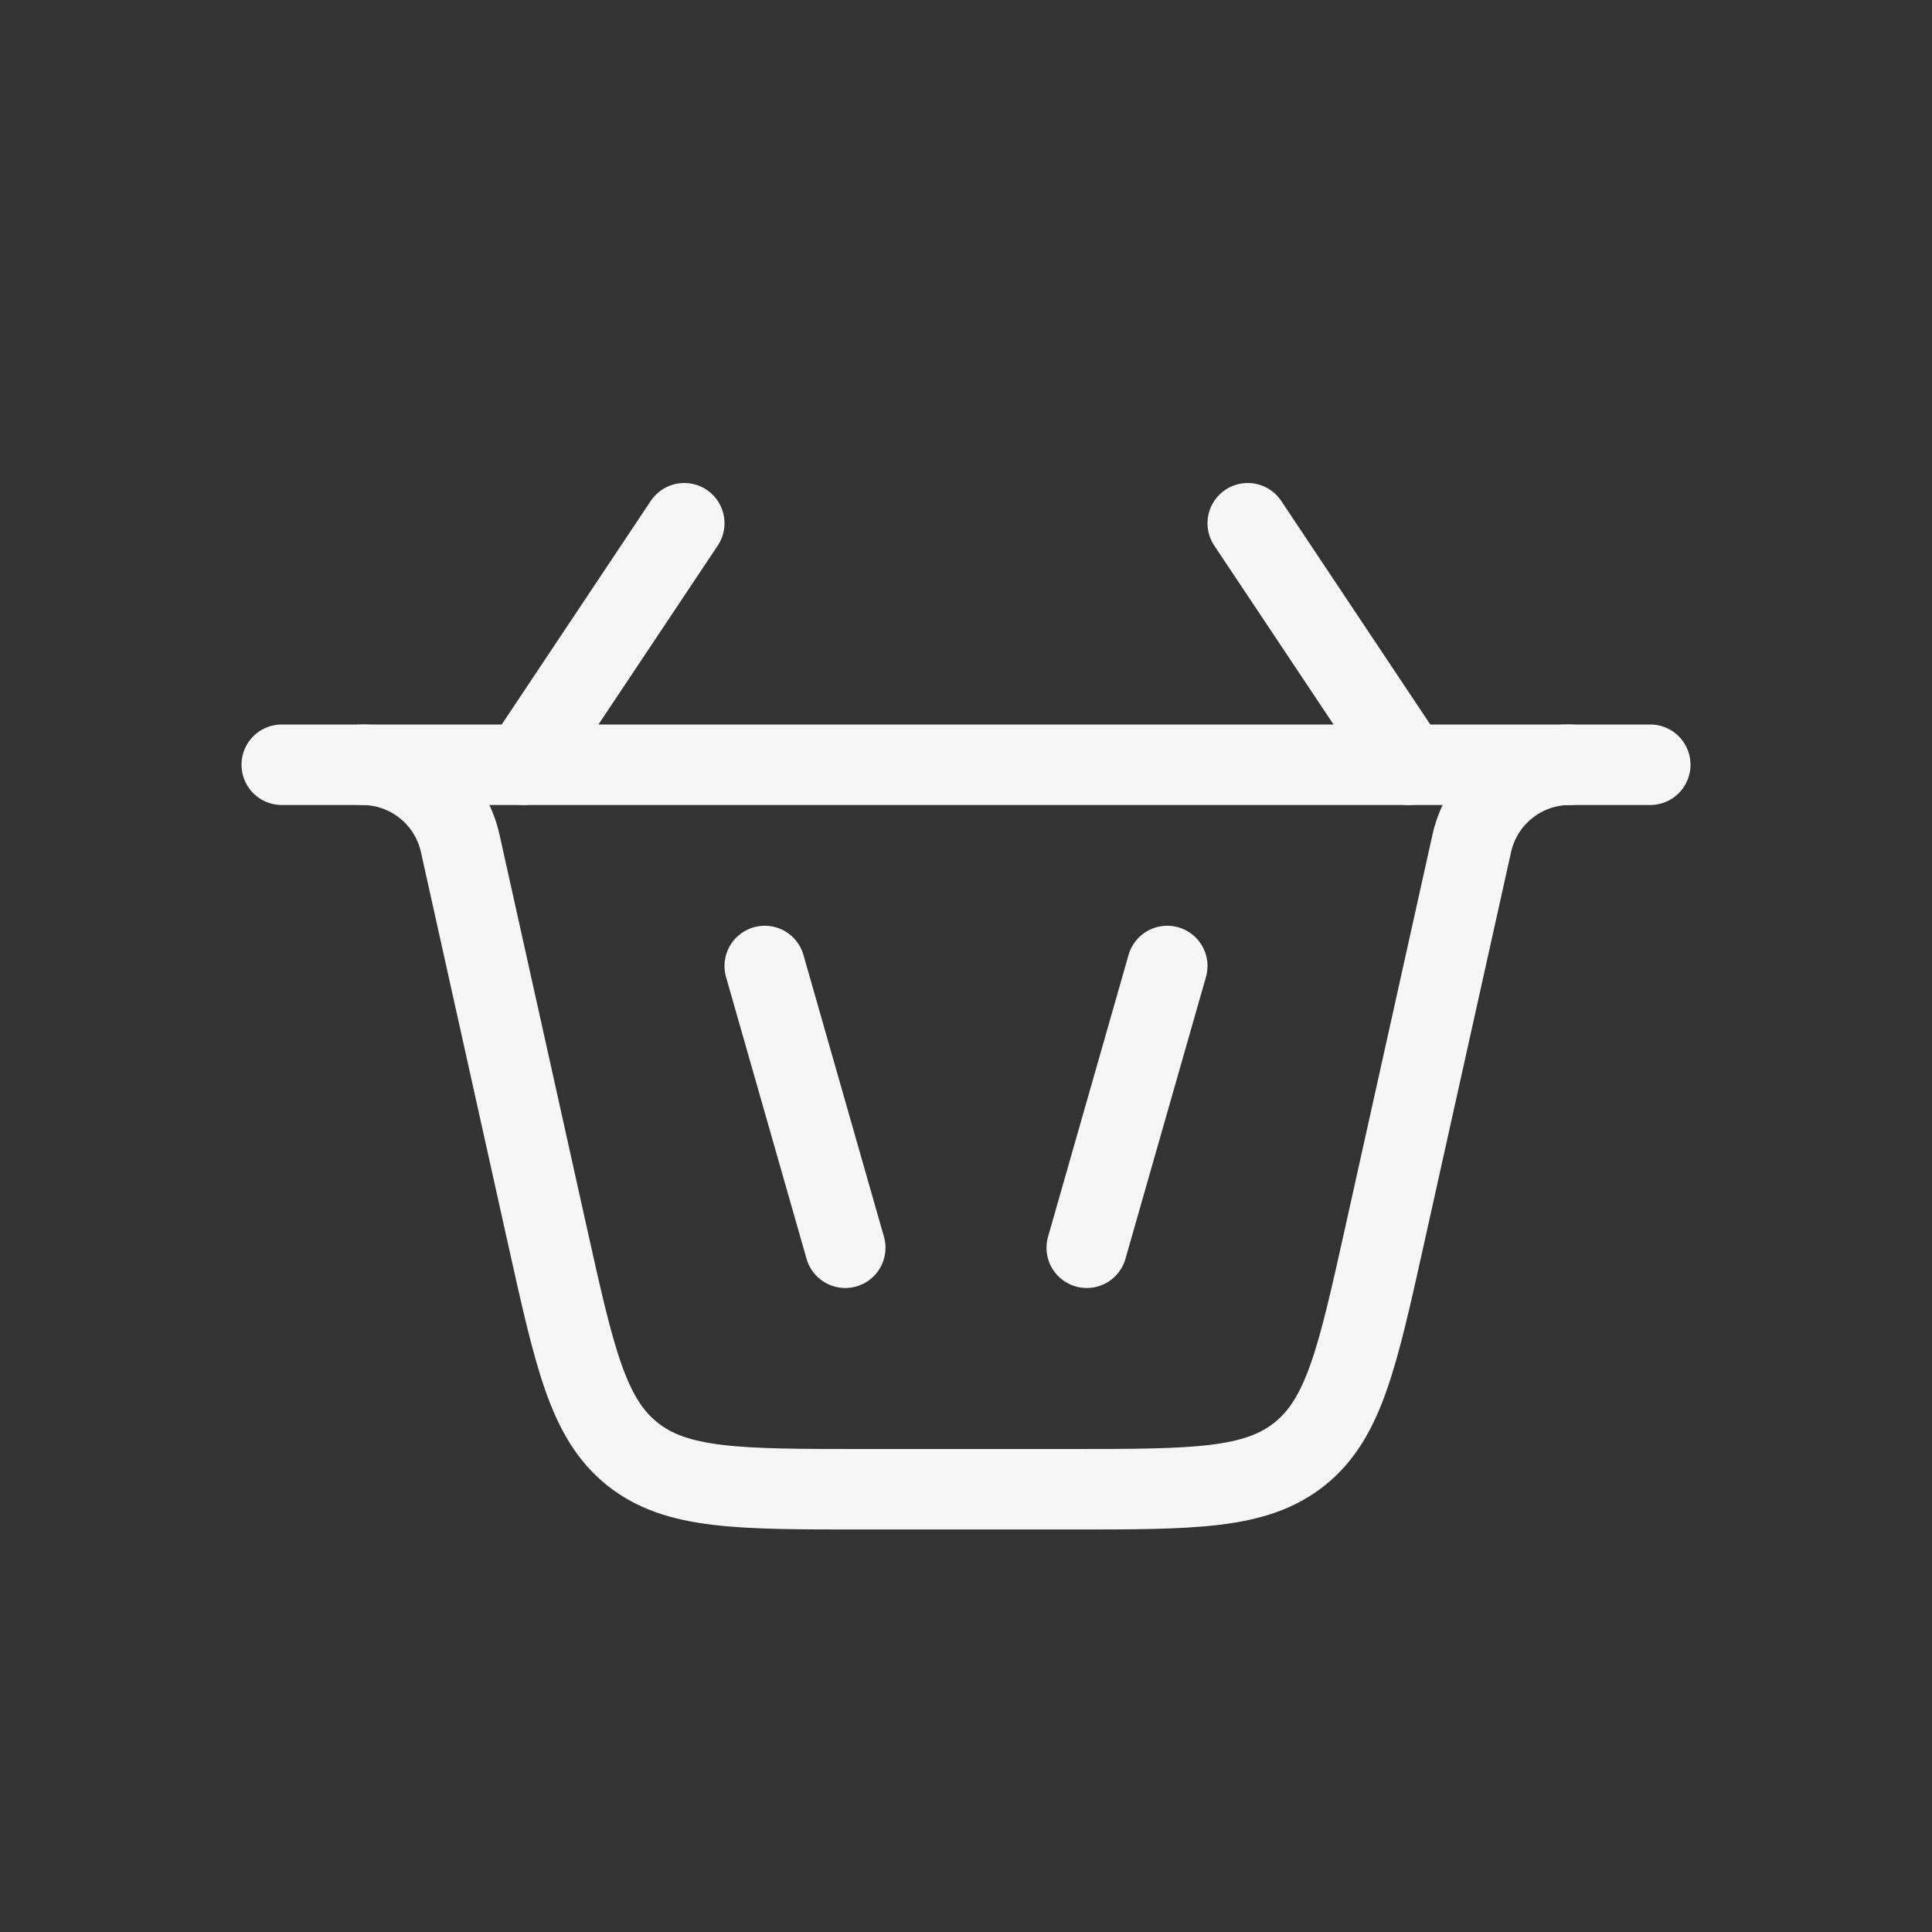 <svg width="24" height="24" viewBox="0 0 24 24" fill="none" xmlns="http://www.w3.org/2000/svg">
<rect x="0" y="0" width="24" height="24" fill="#333333" stroke="none"/>
<path d="M10.5 15.5L9.5 12" stroke="#f6f6f6" stroke-linecap="round"/>
<path d="M8.5 6.5L6.5 9.5M15.5 6.5L17.5 9.5" stroke="#f6f6f6" stroke-linecap="round"/>
<path d="M13.5 15.5L14.5 12" stroke="#f6f6f6" stroke-linecap="round"/>
<path d="M4.5 9.5V9.5C5.084 9.5 5.59 9.906 5.717 10.476L6.804 15.368C7.138 16.869 7.304 17.62 7.853 18.06C8.401 18.5 9.17 18.5 10.709 18.5H13.291C14.83 18.5 15.599 18.5 16.147 18.06C16.695 17.62 16.862 16.869 17.196 15.368L18.283 10.476C18.41 9.906 18.916 9.5 19.5 9.5V9.5" stroke="#f6f6f6" stroke-linecap="round"/>
<path d="M3.5 9.5H20.5" stroke="#f6f6f6" stroke-linecap="round"/>
</svg>
